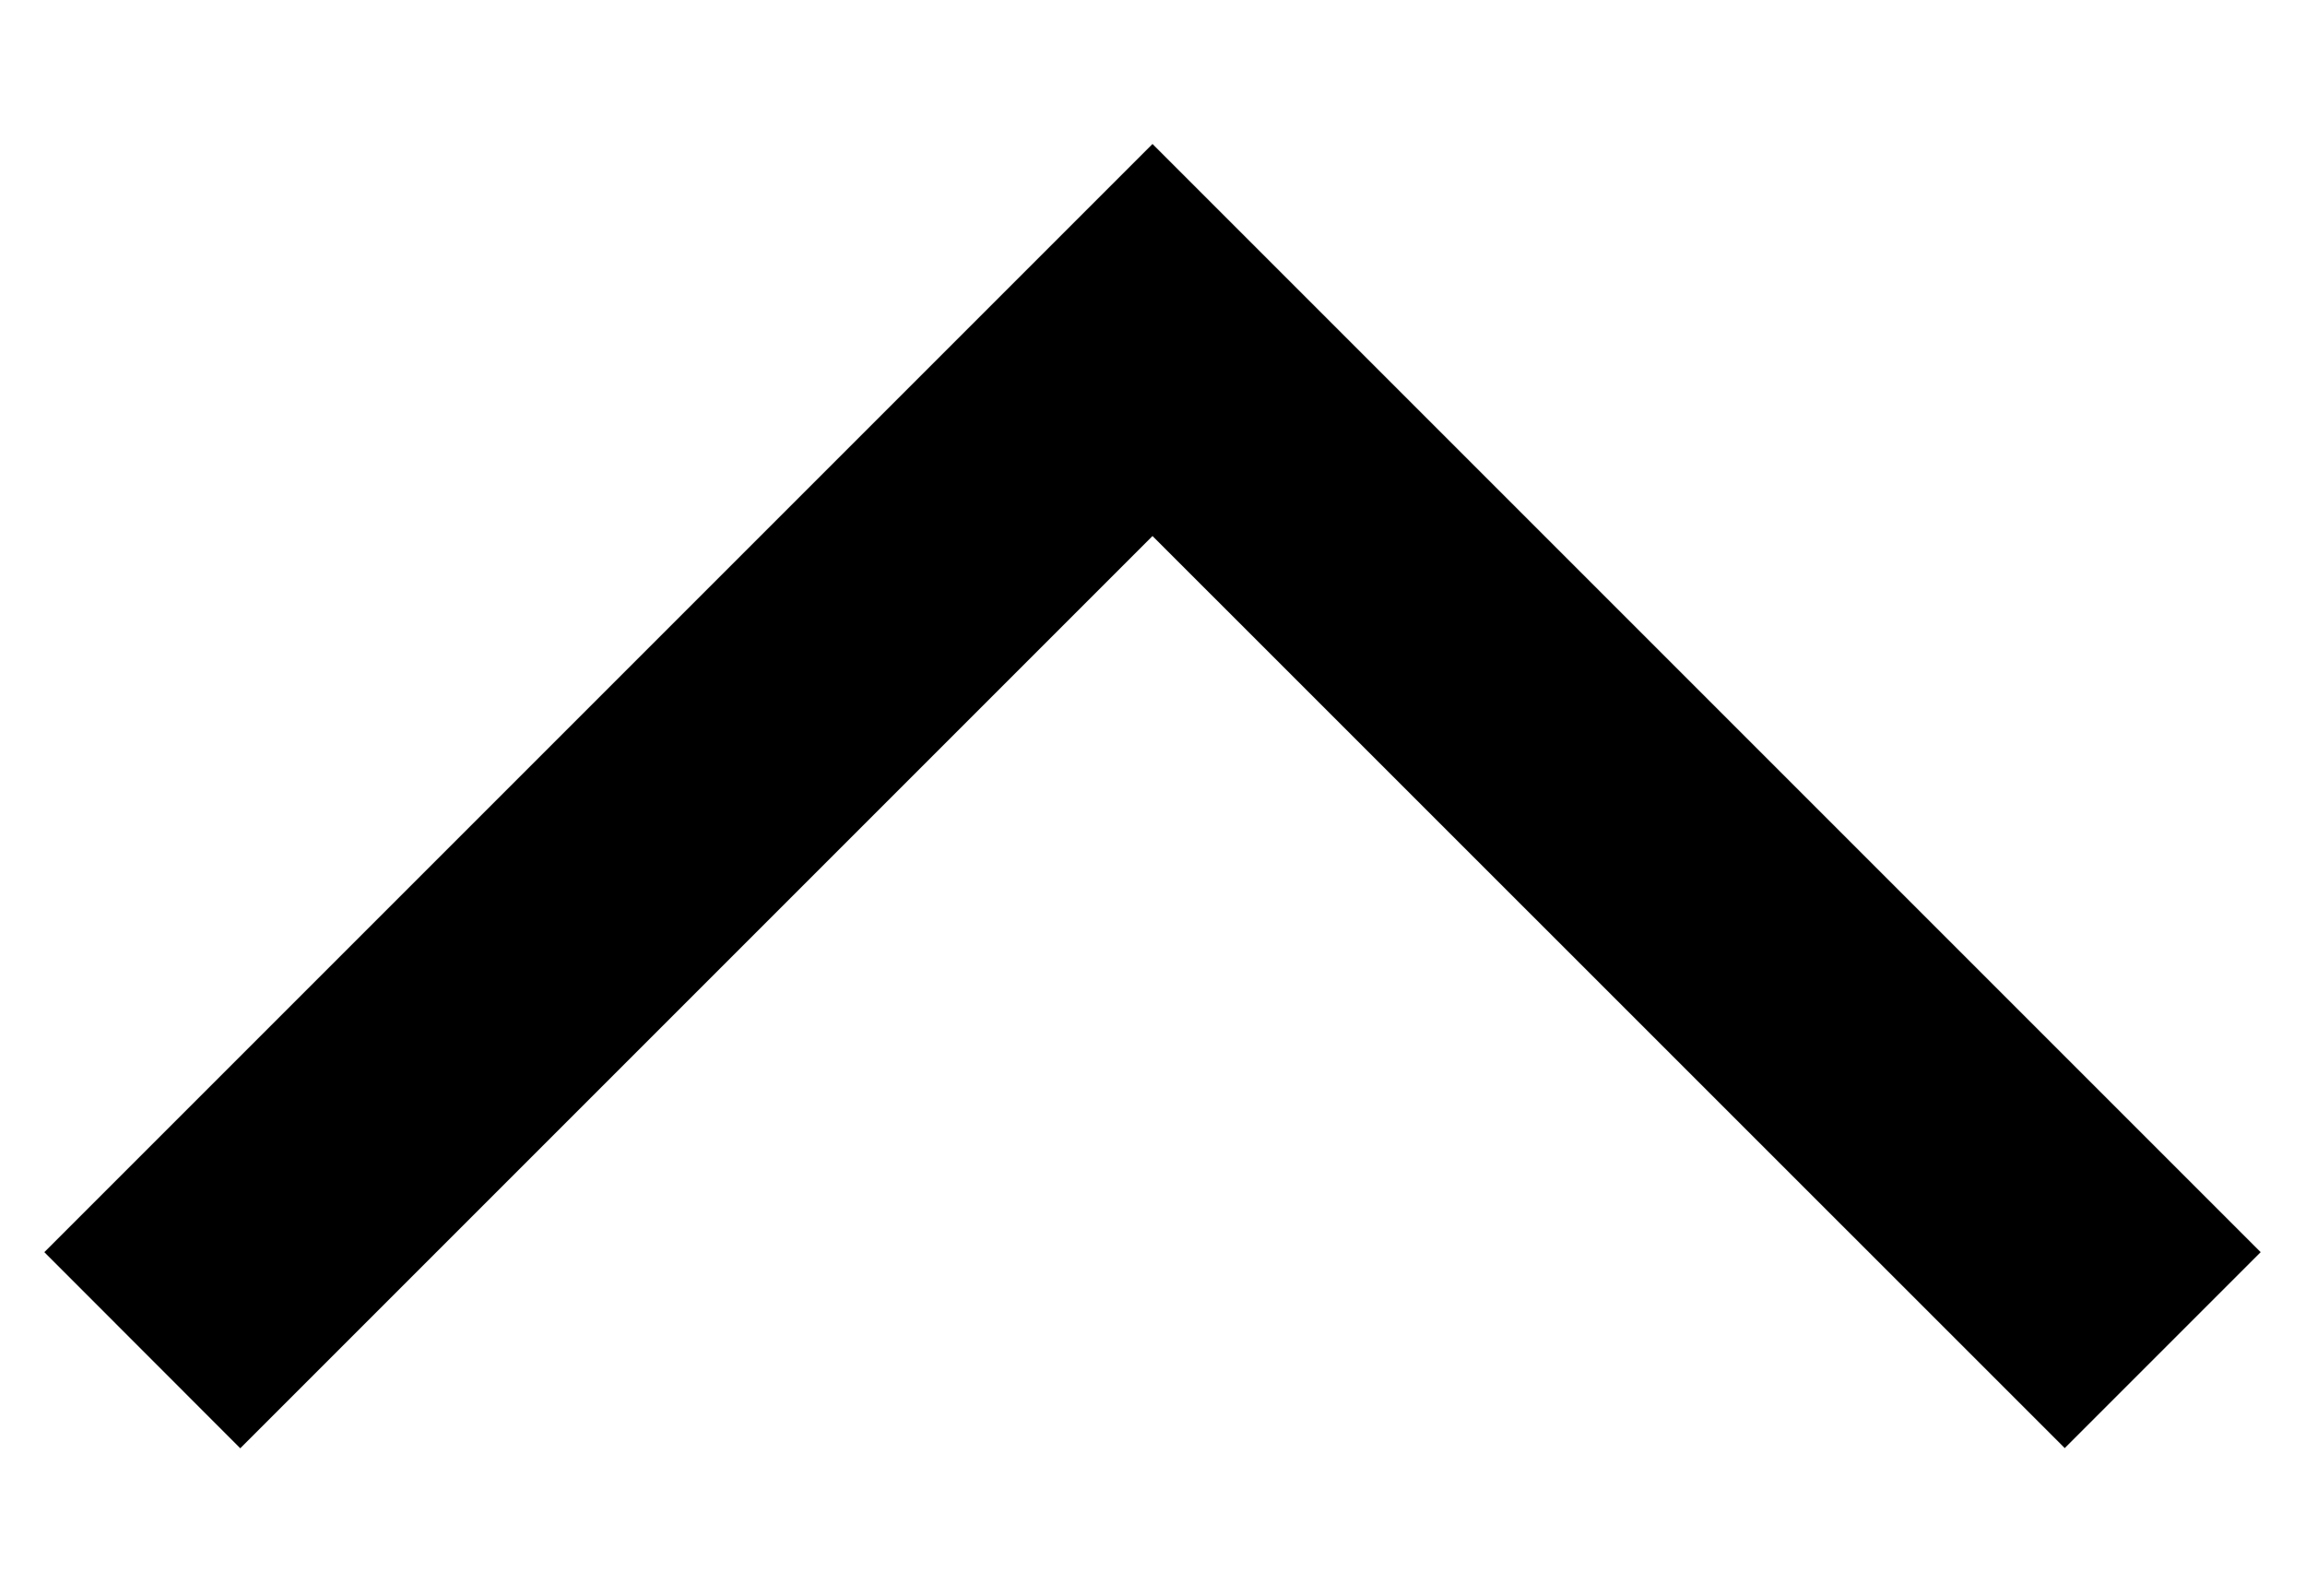 <svg width="13" height="9" viewBox="0 0 13 9" fill="none" xmlns="http://www.w3.org/2000/svg">
<path d="M11.645 8.167L6.5 3.023L1.355 8.168L0.25 7.062L6.5 0.812L12.75 7.062L11.645 8.167Z" fill="currentColor"/>
</svg>
